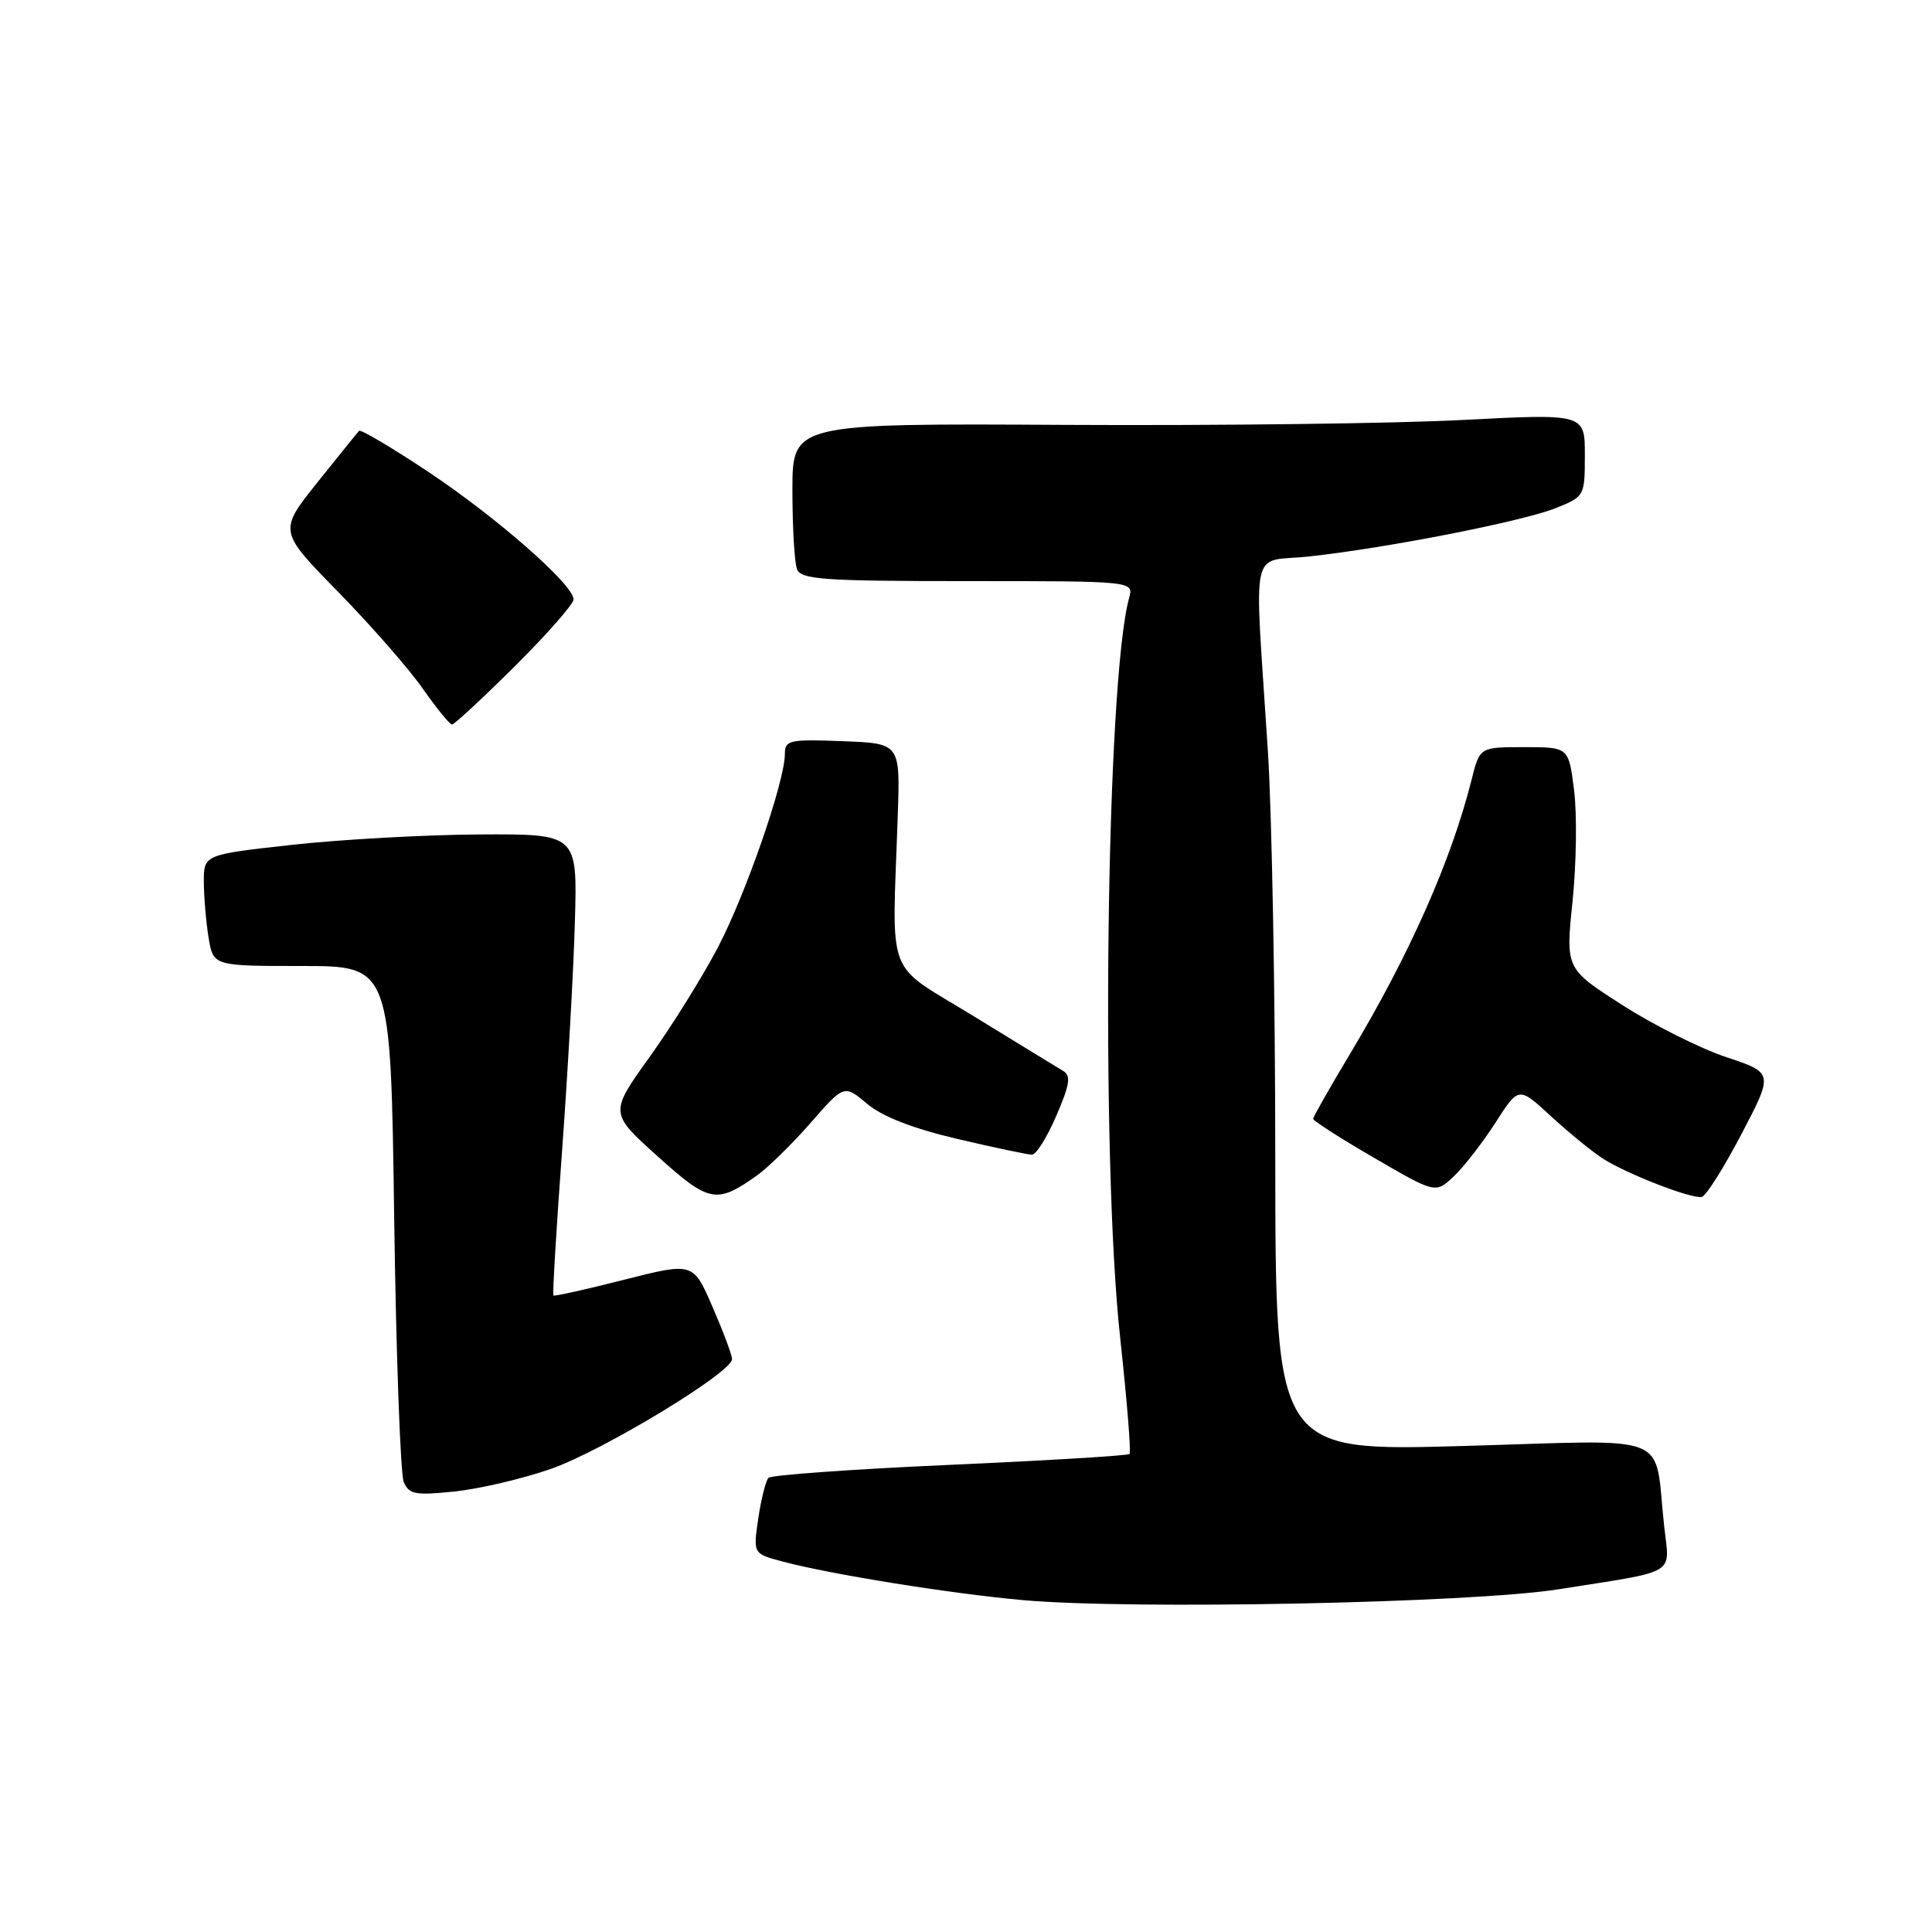 <?xml version="1.0" encoding="UTF-8" standalone="no"?>
<!DOCTYPE svg PUBLIC "-//W3C//DTD SVG 1.1//EN" "http://www.w3.org/Graphics/SVG/1.1/DTD/svg11.dtd" >
<svg xmlns="http://www.w3.org/2000/svg" xmlns:xlink="http://www.w3.org/1999/xlink" version="1.1" viewBox="0 0 256 256">
 <g >
 <path fill="currentColor"
d=" M 206.50 210.59 C 222.55 208.05 221.23 208.84 220.51 202.21 C 219.11 189.58 222.18 190.80 193.91 191.60 C 169.00 192.31 169.00 192.31 168.98 153.40 C 168.98 132.01 168.53 107.75 168.00 99.50 C 166.19 71.29 165.48 74.61 173.50 73.73 C 183.86 72.60 201.73 69.09 206.14 67.33 C 209.96 65.80 210.00 65.73 210.00 60.29 C 210.00 54.81 210.00 54.81 193.75 55.65 C 184.81 56.12 161.19 56.41 141.25 56.30 C 105.00 56.10 105.00 56.10 105.00 64.97 C 105.00 69.85 105.27 74.55 105.61 75.42 C 106.14 76.79 109.08 77.00 128.22 77.00 C 150.23 77.00 150.23 77.00 149.61 79.25 C 146.56 90.35 145.80 153.33 148.44 177.38 C 149.33 185.57 149.89 192.45 149.67 192.66 C 149.45 192.88 138.75 193.53 125.89 194.10 C 113.02 194.67 102.20 195.45 101.83 195.82 C 101.47 196.19 100.86 198.61 100.48 201.18 C 99.79 205.87 99.79 205.87 103.65 206.90 C 110.01 208.60 125.92 211.16 135.50 212.02 C 149.88 213.32 194.97 212.41 206.50 210.59 Z  M 72.96 194.65 C 79.82 192.26 97.00 181.86 97.00 180.09 C 97.00 179.56 95.84 176.46 94.42 173.19 C 91.85 167.25 91.85 167.25 82.71 169.57 C 77.68 170.85 73.46 171.79 73.33 171.66 C 73.20 171.53 73.71 162.89 74.48 152.46 C 75.24 142.03 76.01 128.32 76.18 122.00 C 76.50 110.50 76.50 110.50 63.50 110.57 C 56.35 110.61 45.21 111.23 38.75 111.94 C 27.00 113.24 27.00 113.24 27.01 116.87 C 27.02 118.87 27.30 122.19 27.64 124.25 C 28.26 128.00 28.26 128.00 40.01 128.00 C 51.77 128.00 51.77 128.00 52.23 161.25 C 52.48 179.54 53.06 195.34 53.50 196.38 C 54.21 198.02 55.05 198.17 60.23 197.63 C 63.49 197.29 69.22 195.95 72.96 194.65 Z  M 100.20 155.83 C 101.69 154.79 104.92 151.63 107.38 148.82 C 111.85 143.70 111.85 143.70 114.90 146.26 C 116.90 147.95 120.97 149.53 126.84 150.91 C 131.74 152.06 136.20 153.00 136.75 153.00 C 137.30 153.00 138.75 150.68 139.97 147.84 C 141.77 143.66 141.94 142.53 140.85 141.89 C 140.11 141.45 134.78 138.18 129.00 134.64 C 117.12 127.34 118.21 130.23 118.96 108.00 C 119.28 98.50 119.28 98.50 111.64 98.21 C 104.58 97.94 104.00 98.07 104.00 99.91 C 104.00 103.52 98.86 118.38 95.15 125.49 C 93.14 129.34 89.08 135.86 86.13 139.98 C 80.75 147.47 80.75 147.47 87.13 153.21 C 93.94 159.35 94.93 159.55 100.20 155.83 Z  M 230.75 150.28 C 235.00 142.16 235.00 142.16 228.75 140.08 C 225.31 138.94 219.11 135.83 214.98 133.18 C 207.45 128.36 207.45 128.36 208.37 119.43 C 208.88 114.52 208.97 107.91 208.58 104.75 C 207.86 99.00 207.86 99.00 201.97 99.00 C 196.08 99.00 196.08 99.00 195.01 103.25 C 192.32 113.99 186.79 126.46 178.89 139.64 C 176.20 144.12 174.00 147.99 174.00 148.25 C 174.00 148.52 177.65 150.85 182.11 153.44 C 190.21 158.15 190.21 158.15 192.63 155.88 C 193.95 154.64 196.43 151.44 198.14 148.79 C 201.23 143.96 201.23 143.96 205.45 147.85 C 207.77 149.99 210.85 152.51 212.28 153.45 C 215.40 155.49 224.09 158.88 225.50 158.60 C 226.05 158.49 228.41 154.74 230.75 150.28 Z  M 68.23 88.27 C 72.50 84.02 76.00 80.04 76.00 79.42 C 76.00 77.48 65.85 68.58 56.72 62.50 C 51.91 59.30 47.80 56.87 47.58 57.09 C 47.36 57.32 44.87 60.40 42.05 63.93 C 36.91 70.37 36.91 70.37 44.81 78.43 C 49.15 82.87 54.20 88.64 56.02 91.25 C 57.85 93.86 59.59 96.00 59.90 96.00 C 60.20 96.00 63.95 92.52 68.23 88.27 Z "/>
</g>
</svg>